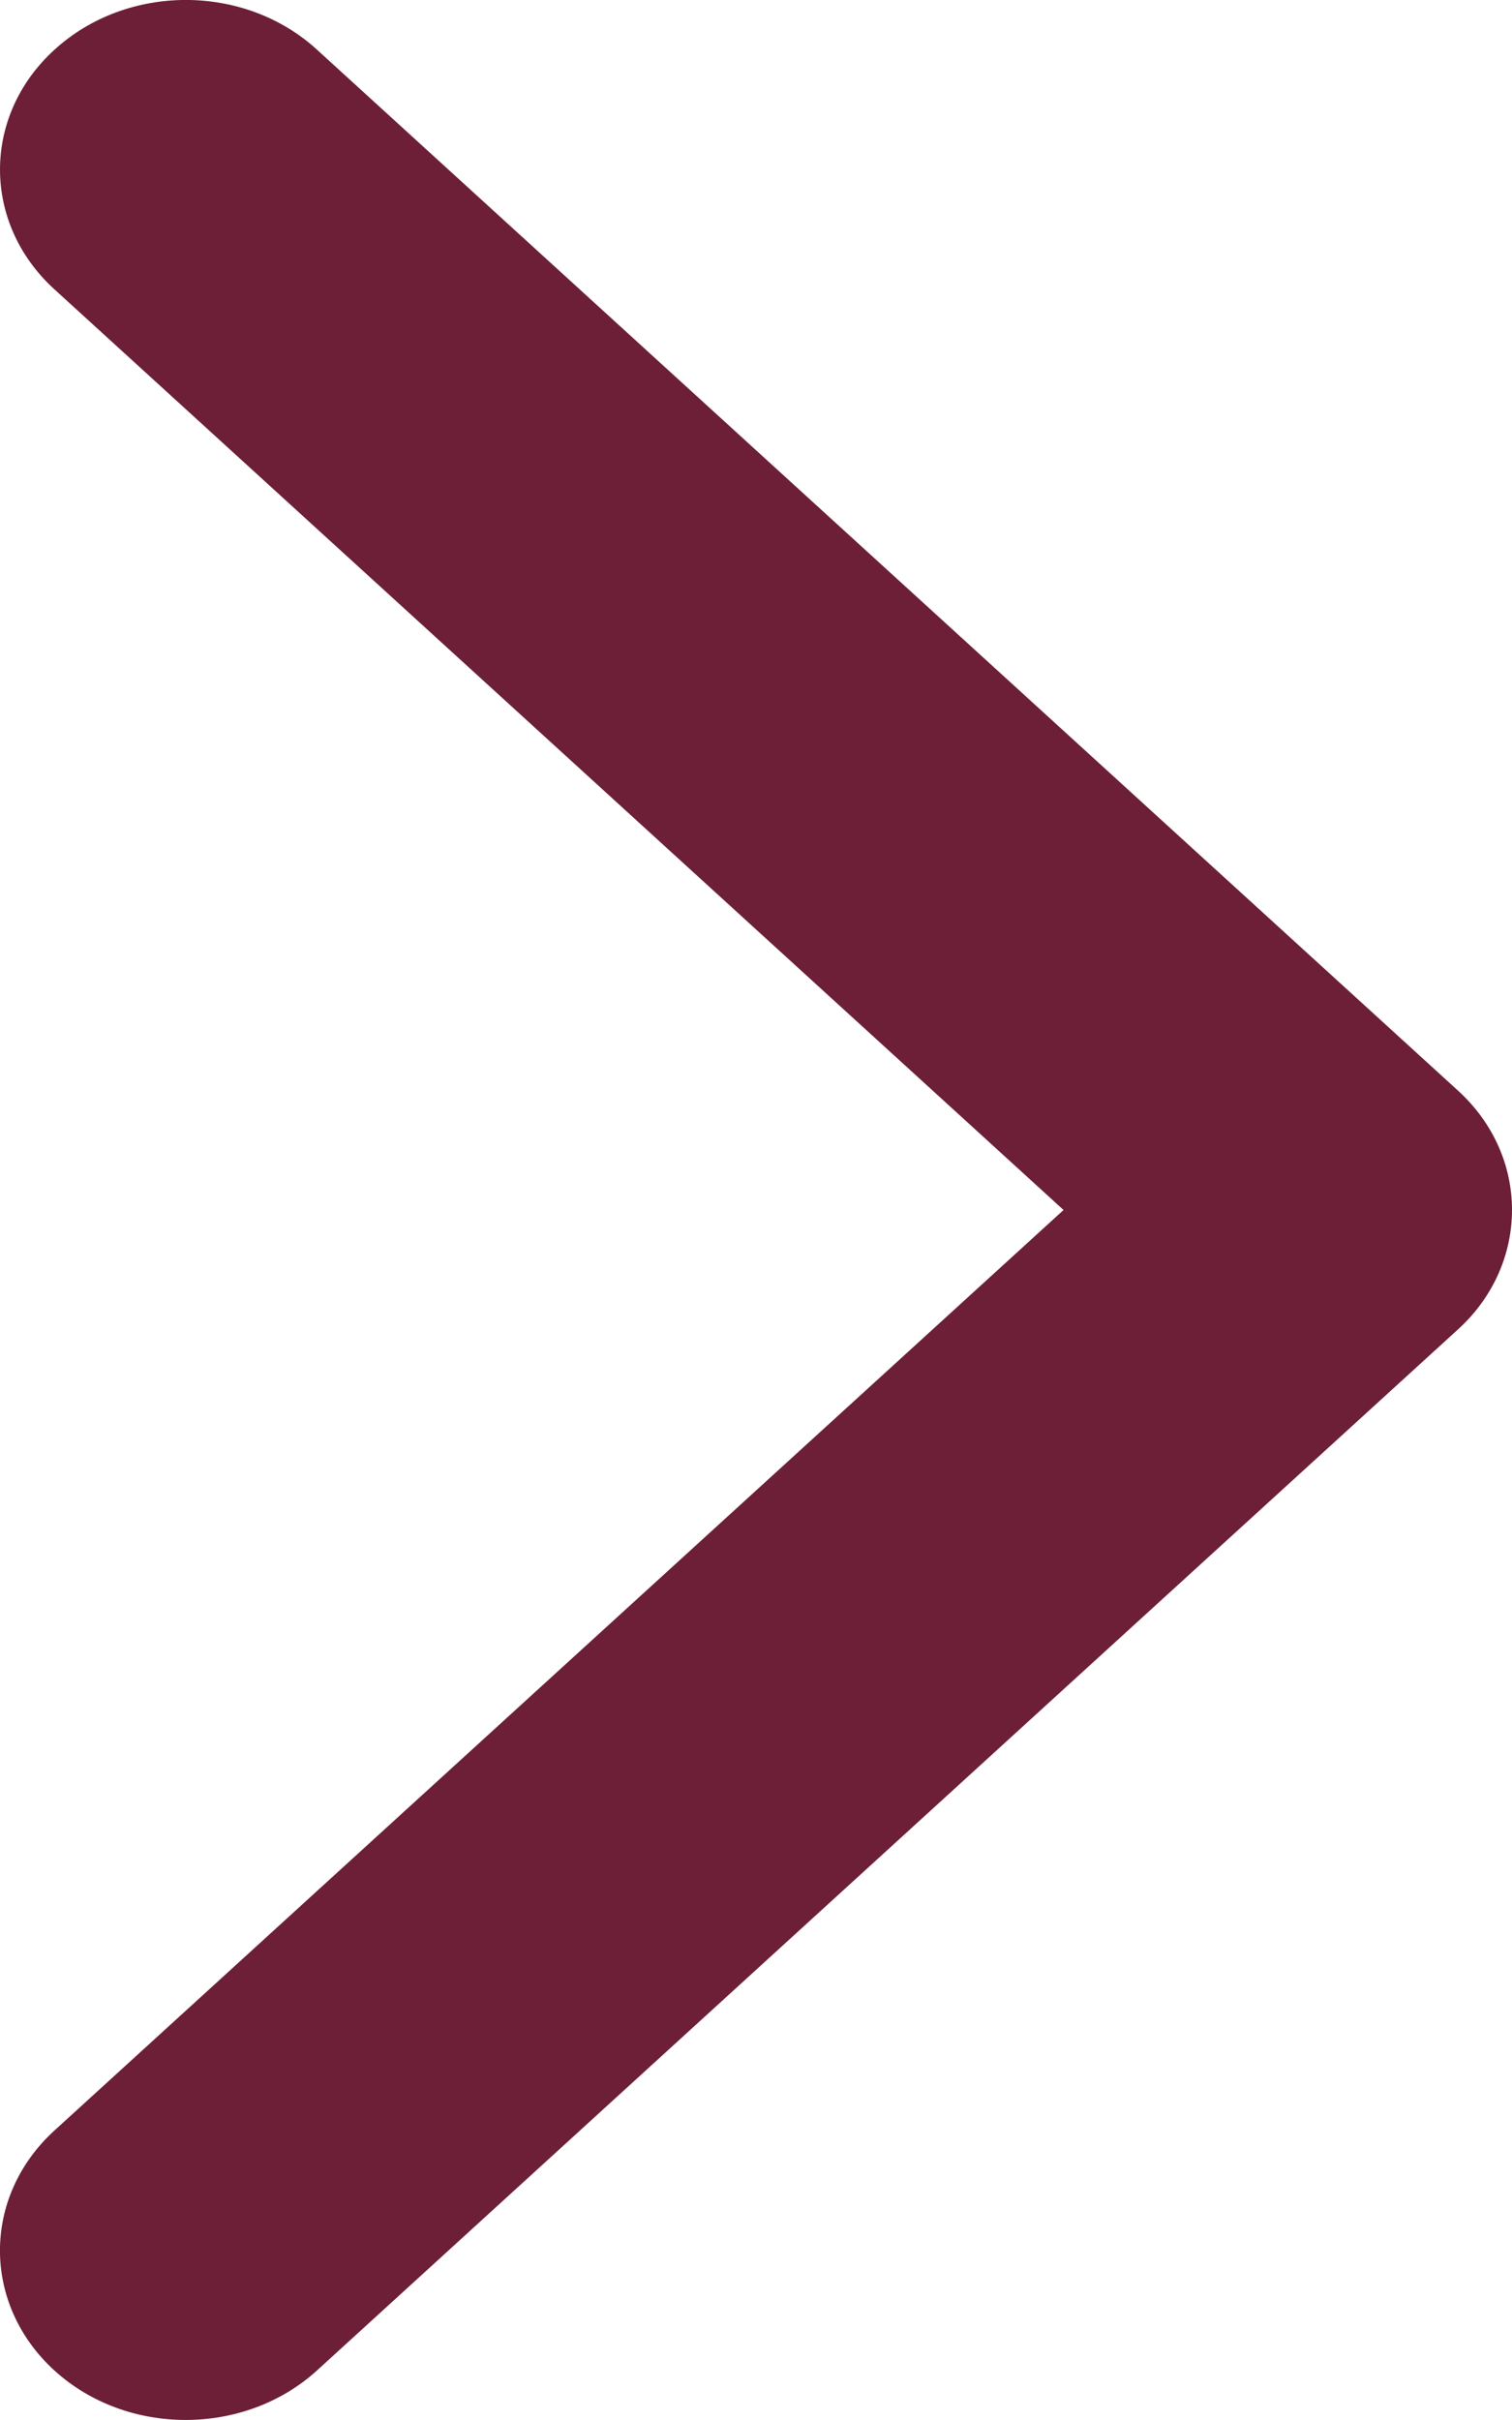 <svg xmlns="http://www.w3.org/2000/svg" width="10" height="16" viewBox="0 0 10 16">
    <g fill="none" fill-rule="evenodd">
        <g fill="#6D1F37">
            <g>
                <g>
                    <g>
                        <path d="M4.208 12.64l-6.88-7.543c-.437-.48-.437-1.259 0-1.738.438-.479 1.147-.479 1.585 0L5 10.034l6.087-6.674c.437-.48 1.147-.48 1.584 0 .439.48.439 1.258 0 1.737l-6.88 7.544c-.218.24-.504.359-.79.359-.288 0-.576-.12-.793-.36" transform="translate(-298 -474) translate(0 435) translate(12 34) translate(286 5) rotate(-90 5 8)"/>
                    </g>
                </g>
            </g>
        </g>
    </g>
</svg>
